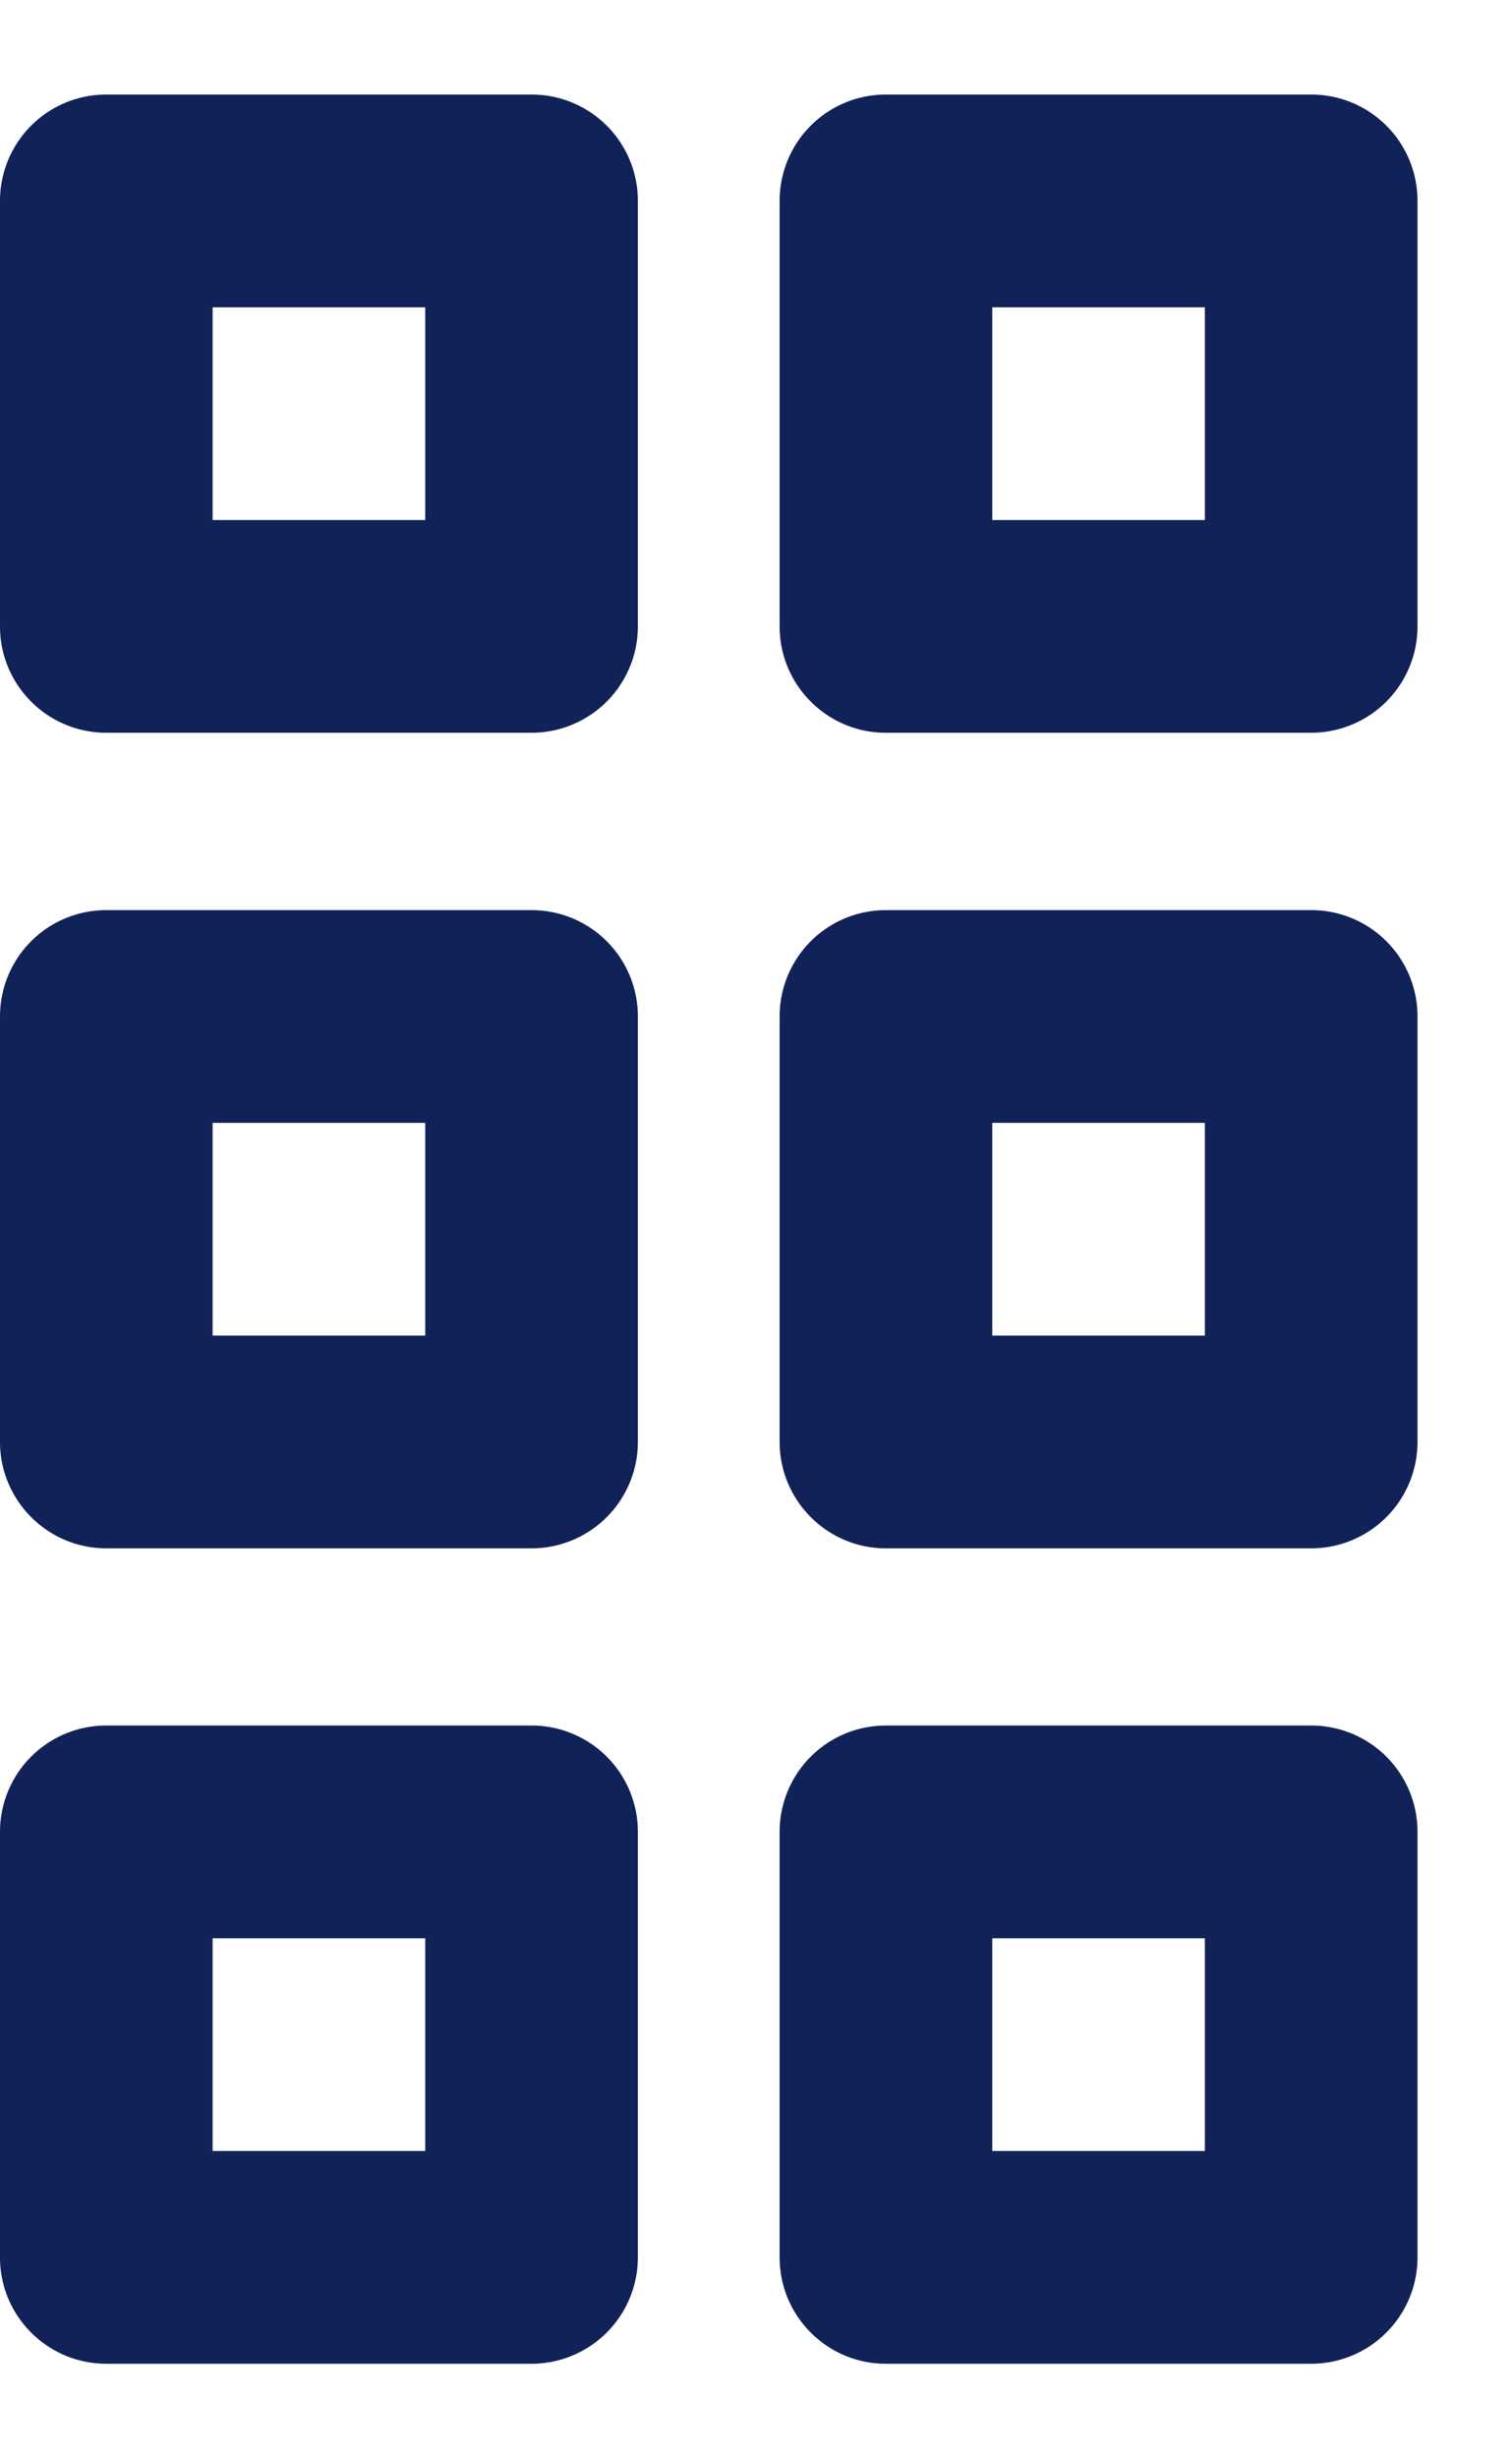 <svg width="8" height="13" xmlns="http://www.w3.org/2000/svg"><g id="Desktop" stroke="none" stroke-width="1" fill="none" fill-rule="evenodd"><g id="03.2-Gloves-Product-Interior" transform="translate(-1244 -308)" fill="#102257" fill-rule="nonzero"><path d="M1246.812 311.875a.563.563 0 00.563-.562v-2.25a.562.562 0 00-.563-.563h-2.25a.562.562 0 00-.562.563v2.25c0 .31.252.562.563.562h2.25zm4.125 0a.563.563 0 00.563-.562v-2.25a.562.562 0 00-.563-.563h-2.25a.562.562 0 00-.562.563v2.25c0 .31.252.562.562.562h2.25zm-4.687-1.125h-1.125v-1.125h1.125v1.125zm4.125 0h-1.125v-1.125h1.125v1.125zm-3.563 5.438a.563.563 0 00.563-.563v-2.25a.562.562 0 00-.563-.562h-2.25a.562.562 0 00-.562.562v2.25c0 .31.252.563.563.563h2.25zm4.125 0a.563.563 0 00.563-.563v-2.25a.562.562 0 00-.563-.562h-2.25a.562.562 0 00-.562.562v2.25c0 .31.252.563.562.563h2.25zm-4.687-1.125h-1.125v-1.125h1.125v1.125zm4.125 0h-1.125v-1.125h1.125v1.125zm-3.563 5.437a.563.563 0 00.563-.563v-2.25a.562.562 0 00-.563-.562h-2.25a.562.562 0 00-.562.563v2.25c0 .31.252.562.563.562h2.25zm4.125 0a.563.563 0 00.563-.563v-2.25a.562.562 0 00-.563-.562h-2.25a.562.562 0 00-.562.563v2.25c0 .31.252.562.562.562h2.25zm-4.687-1.125h-1.125v-1.125h1.125v1.125zm4.125 0h-1.125v-1.125h1.125v1.125z" id="grip-vertical"/></g></g></svg>